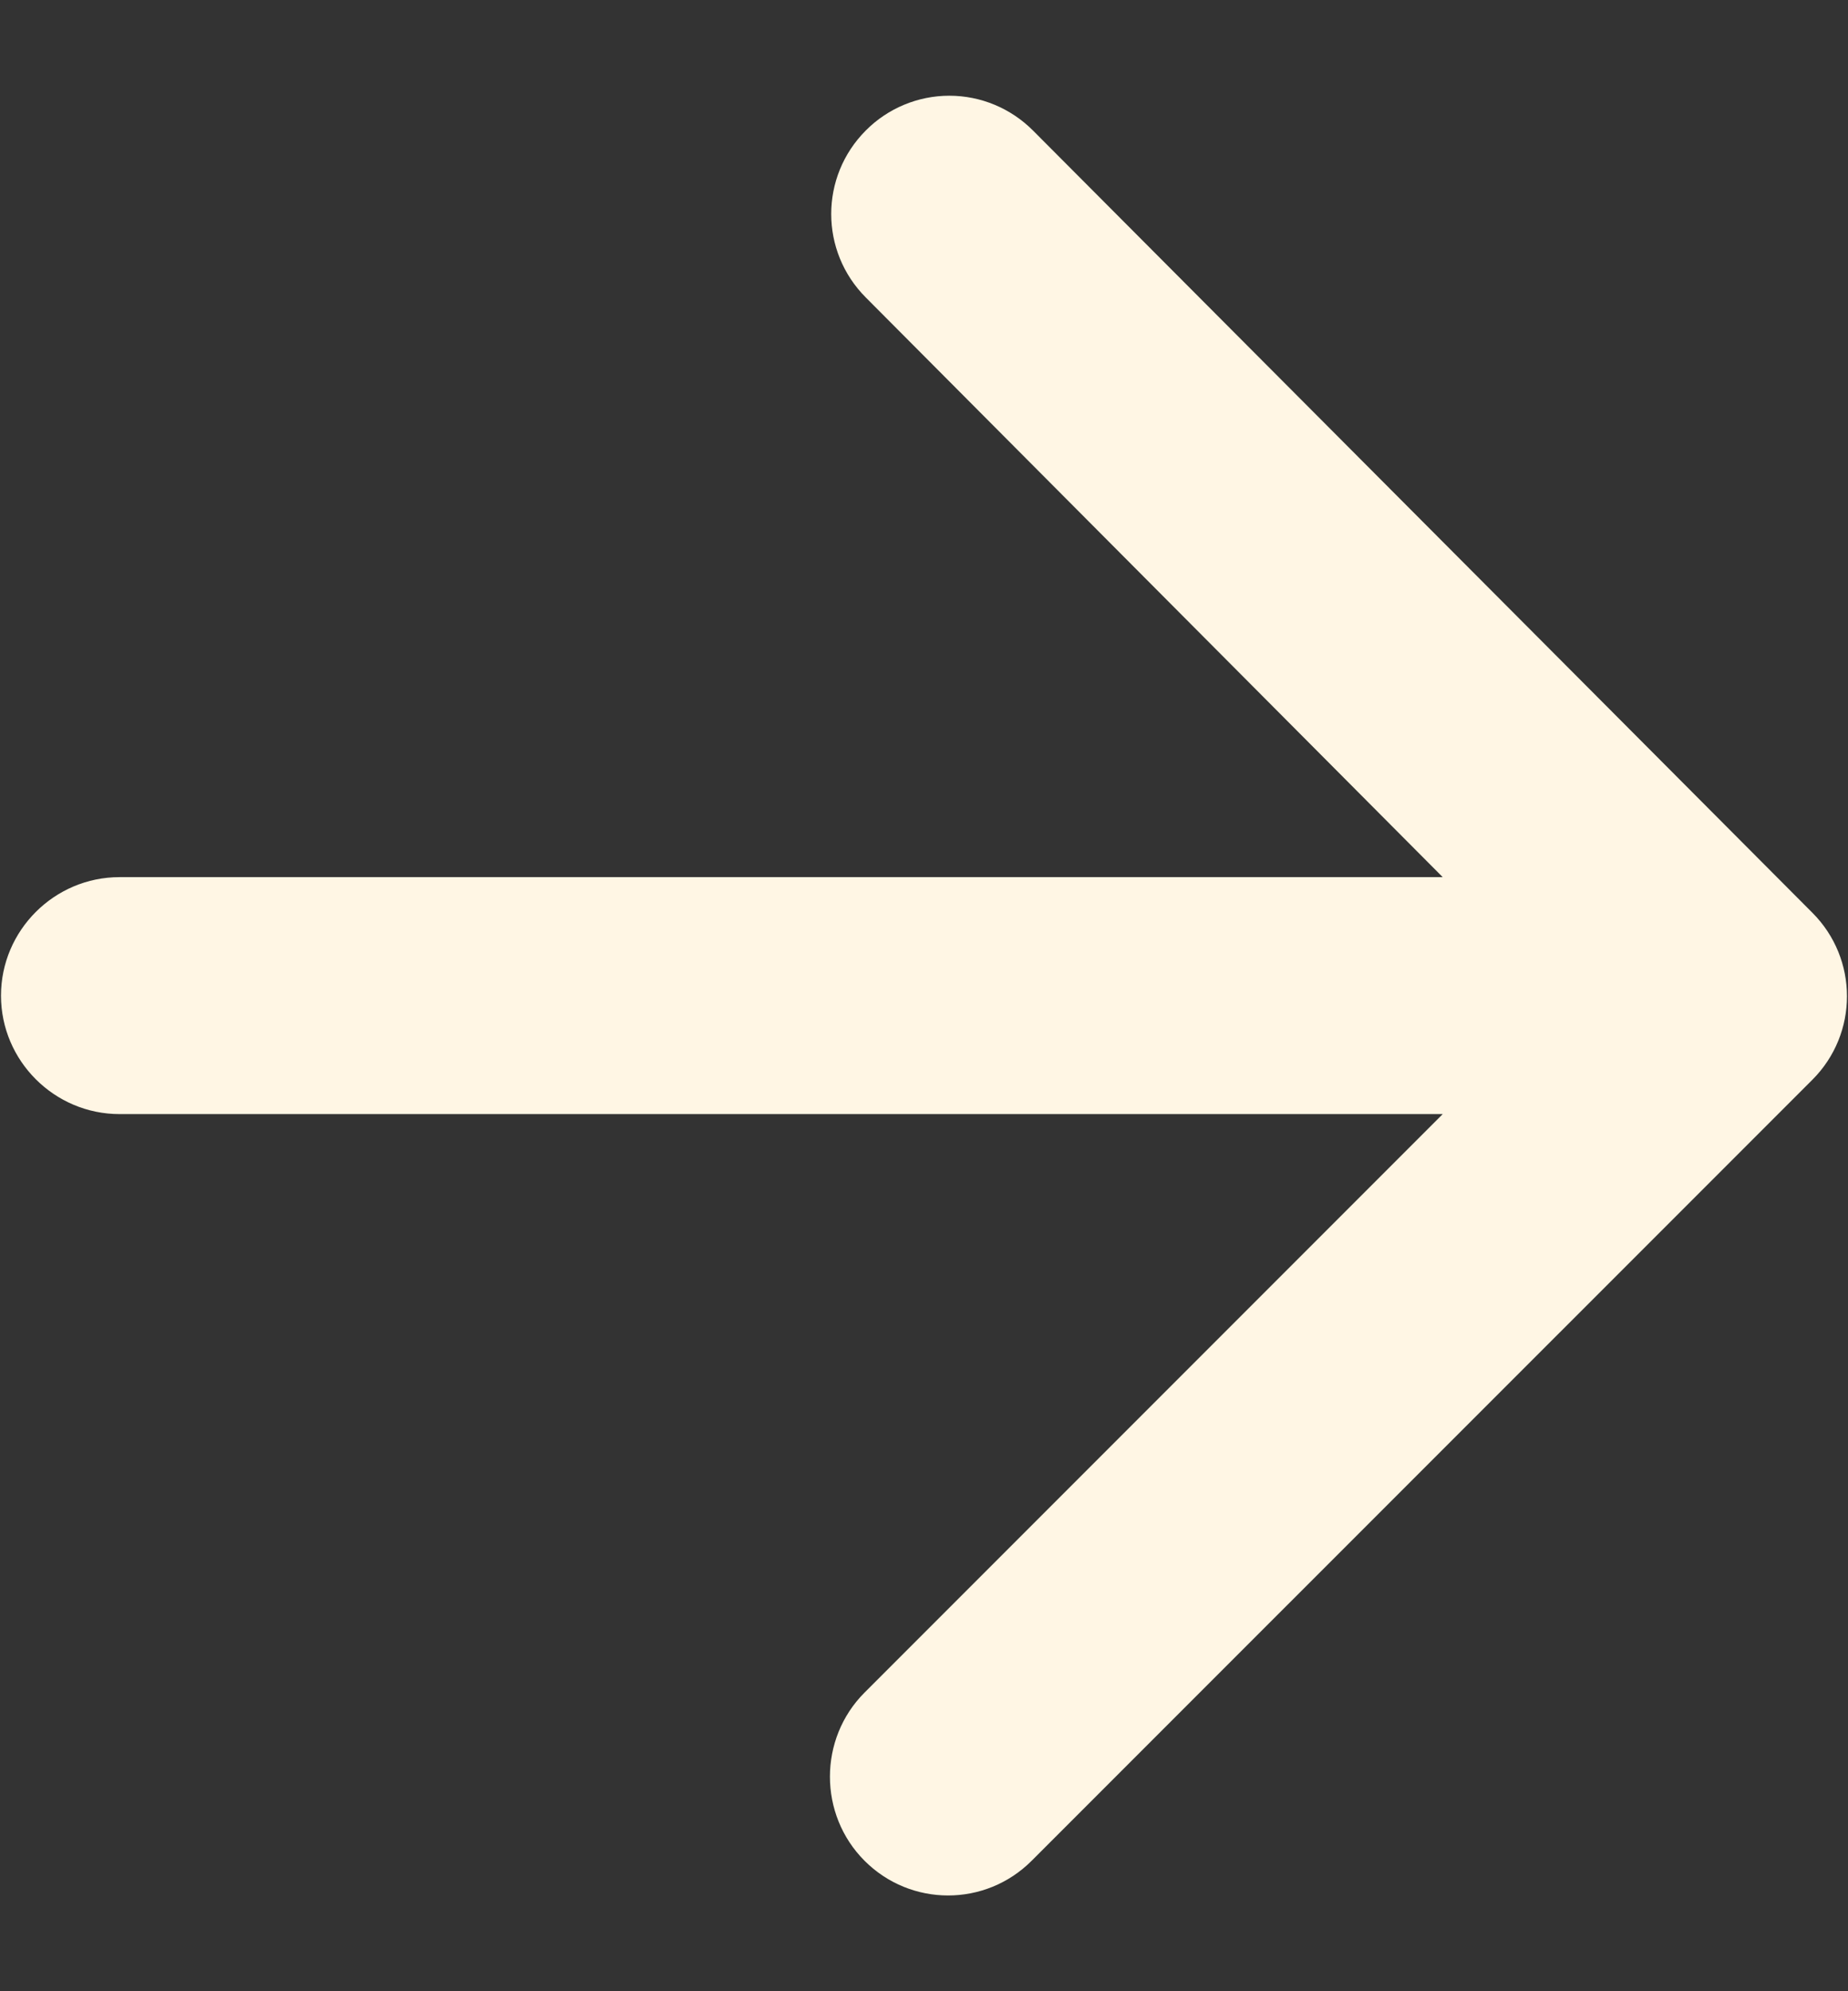 <svg width="13" height="14" viewBox="0 0 13 14" fill="none" xmlns="http://www.w3.org/2000/svg">
<rect x="0" y="0" width="13" height="14" fill="#333333" stroke="none"/>
<path d="M0.841 7.833L10.149 7.833L6.082 11.9C5.757 12.225 5.757 12.758 6.082 13.083C6.407 13.408 6.932 13.408 7.257 13.083L12.749 7.592C13.074 7.267 13.074 6.742 12.749 6.417L7.266 0.917C7.11 0.761 6.899 0.673 6.678 0.673C6.458 0.673 6.246 0.761 6.091 0.917C5.766 1.242 5.766 1.767 6.091 2.092L10.149 6.167L0.841 6.167C0.382 6.167 0.007 6.542 0.007 7C0.007 7.458 0.382 7.833 0.841 7.833Z" fill="#FFF6E4"/>
</svg>
